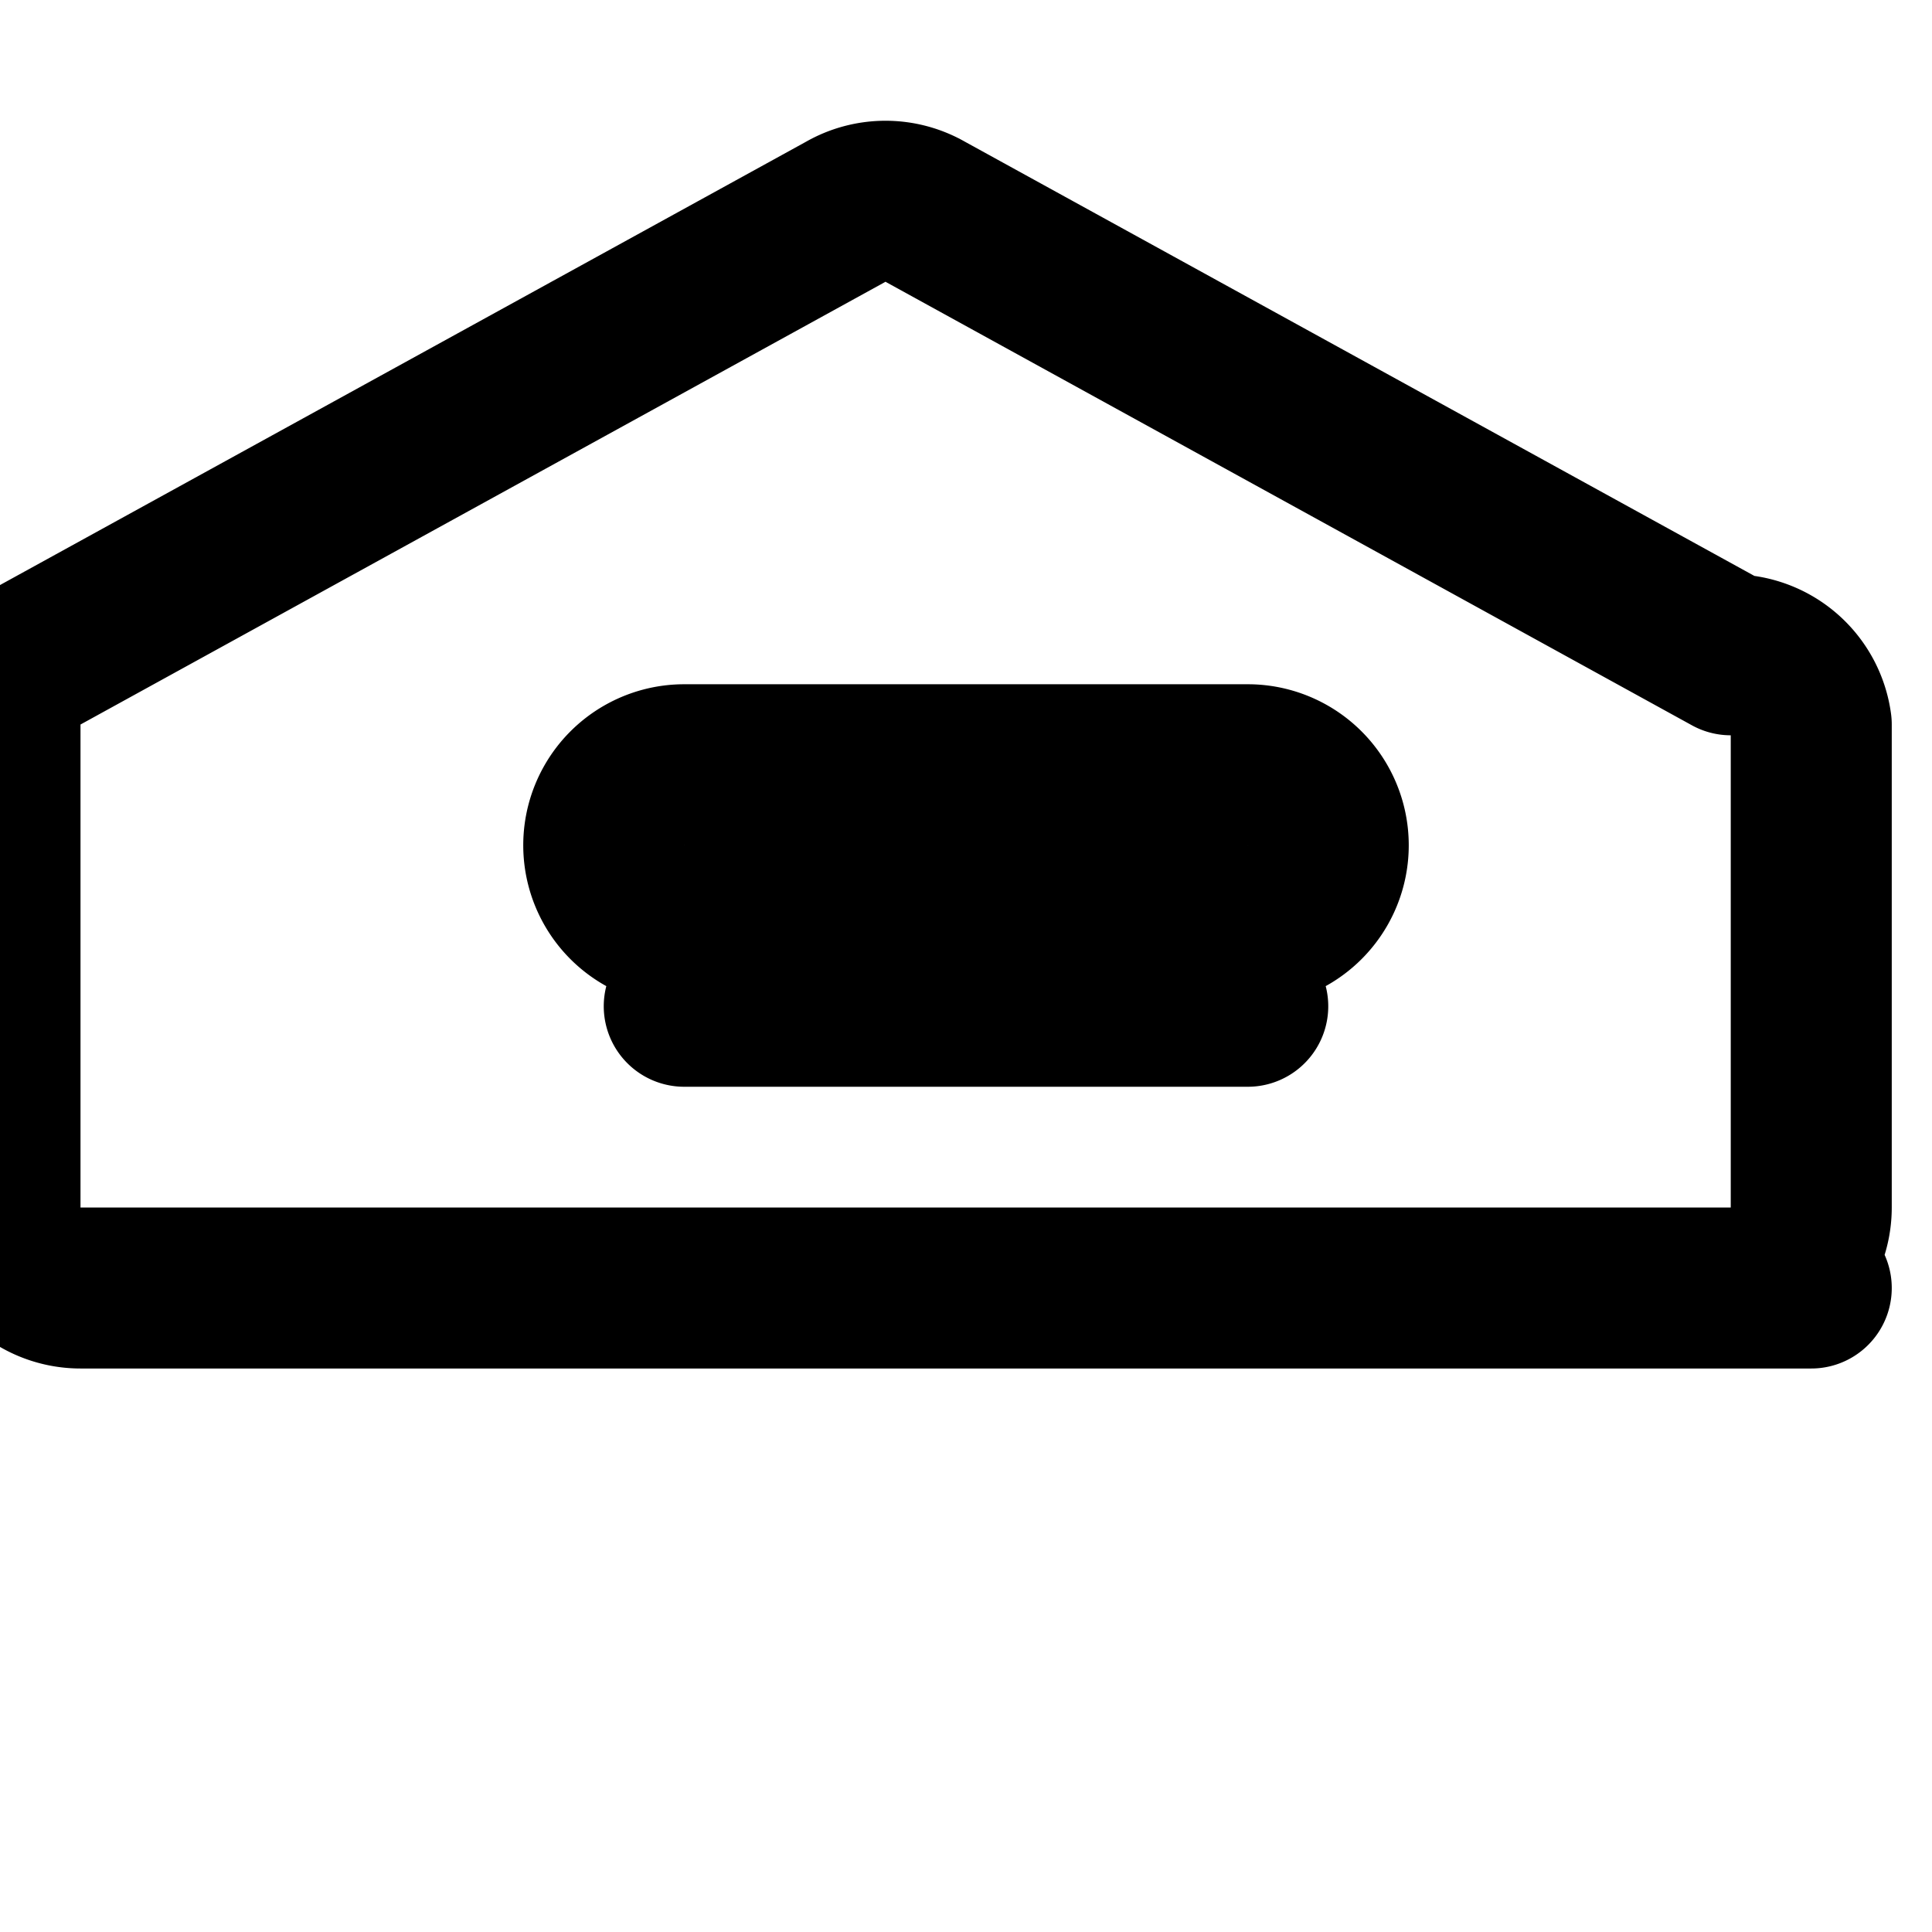 <svg xmlns="http://www.w3.org/2000/svg" viewBox="0 0 24 24" fill="none" stroke="black" stroke-width="2" stroke-linecap="round" stroke-linejoin="round">  
    <path d="M22.5 16H1a1 1 0 0 1-1-1V9a1 1 0 0 1 .5-.866l10-5.5a1 1 0 0 1 1 0l10 5.5A1 1 0 0 1 22.5 9v6a1 1 0 0 1-1 1zM2 16h20m-6.5-4.5h-7a1 1 0 0 1 0-2h7a1 1 0 0 1 0 2zm-7 1h7"></path>  
</svg>  
